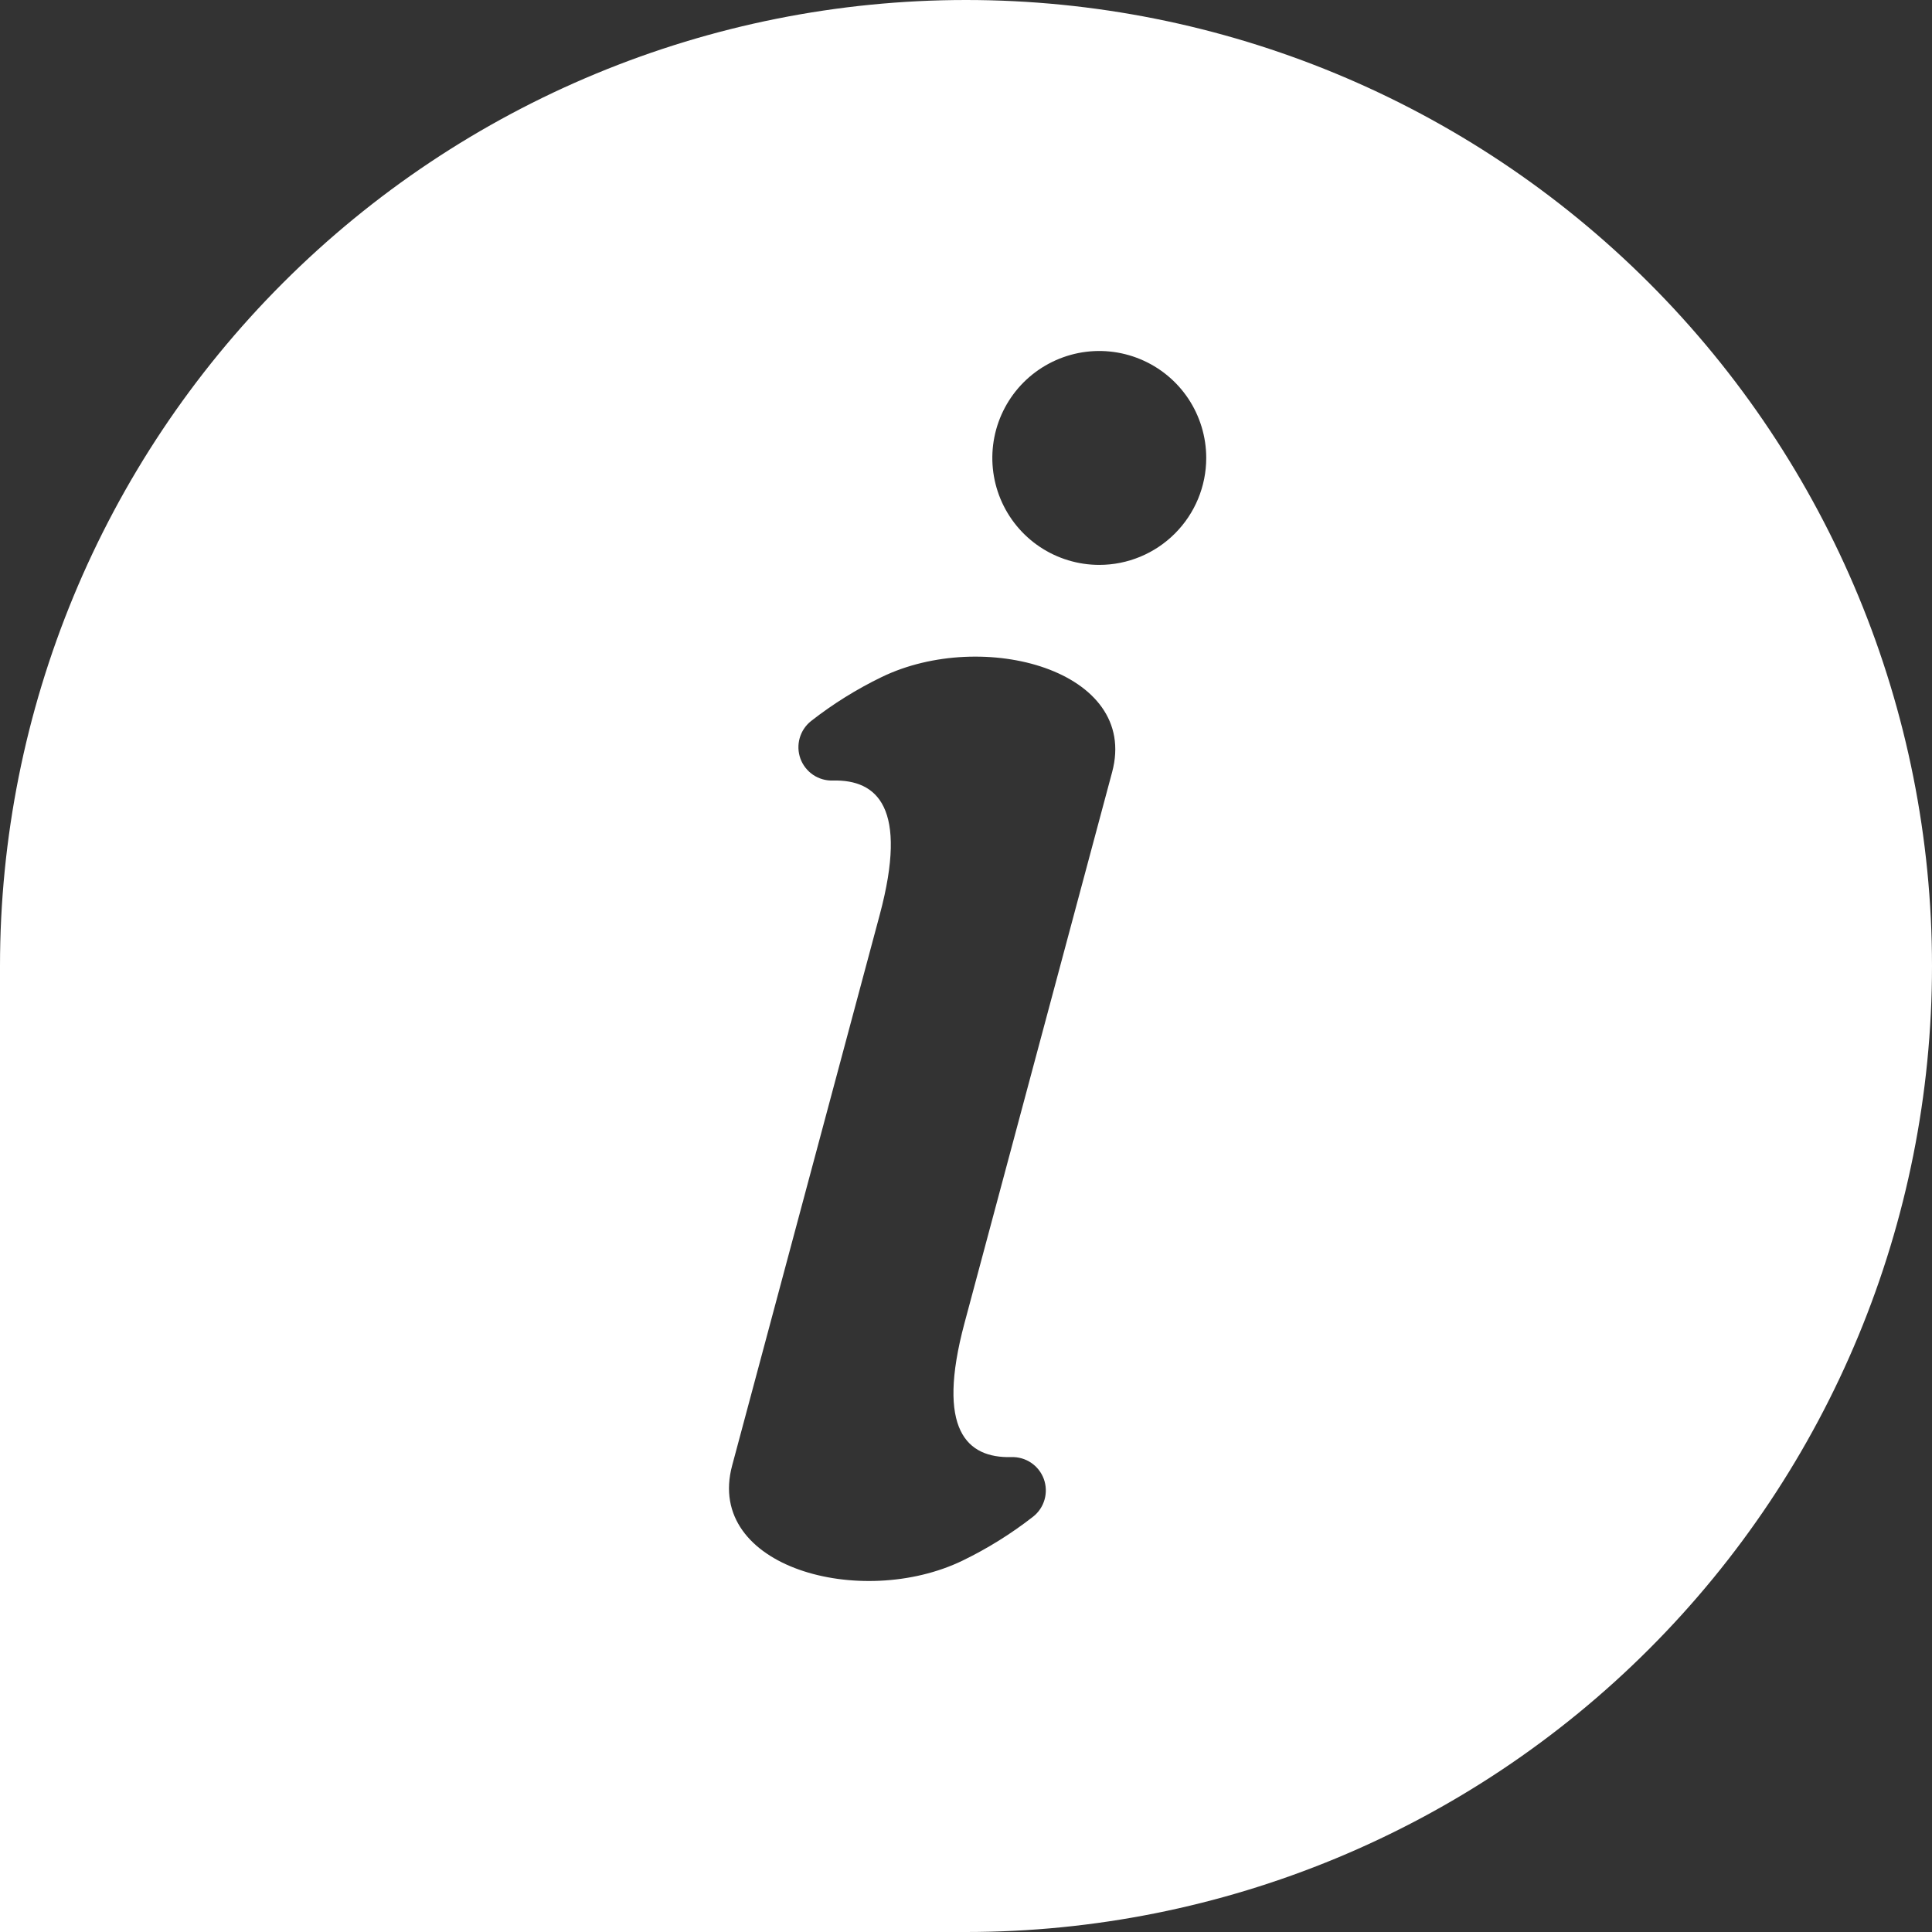 <svg width="67" height="67" viewBox="0 0 67 67" fill="none" xmlns="http://www.w3.org/2000/svg">
<rect x="0" y="0" width="67" height="67" fill="#333333" stroke="none"/>
<path d="M33.5 0C24.615 0 16.094 3.529 9.812 9.812C3.529 16.094 0 24.615 0 33.5V67H33.5C42.385 67 50.906 63.471 57.188 57.188C63.471 50.906 67 42.385 67 33.5C67 24.615 63.471 16.094 57.188 9.812C50.906 3.529 42.385 0 33.5 0ZM38.568 26.775L33.449 45.879C32.453 49.596 33.535 50.568 35.07 50.531C35.315 50.522 35.555 50.591 35.758 50.727C35.961 50.864 36.115 51.061 36.199 51.291C36.282 51.52 36.291 51.77 36.224 52.005C36.157 52.24 36.018 52.448 35.825 52.598C35.066 53.191 34.246 53.701 33.38 54.121C29.87 55.818 24.443 54.358 25.39 50.824L30.509 31.721C31.505 28.003 30.423 27.032 28.887 27.068C28.642 27.077 28.402 27.008 28.199 26.872C27.997 26.735 27.842 26.538 27.758 26.309C27.675 26.079 27.666 25.829 27.733 25.594C27.8 25.36 27.939 25.152 28.132 25.001C28.891 24.408 29.711 23.898 30.578 23.478C34.087 21.781 39.515 23.241 38.568 26.775ZM38.122 19.59C37.388 19.59 36.671 19.372 36.061 18.965C35.451 18.557 34.976 17.978 34.695 17.3C34.415 16.623 34.341 15.877 34.484 15.158C34.627 14.438 34.981 13.777 35.499 13.258C36.018 12.74 36.679 12.387 37.398 12.243C38.118 12.1 38.863 12.174 39.541 12.455C40.219 12.735 40.798 13.211 41.206 13.82C41.613 14.43 41.831 15.148 41.831 15.881C41.831 16.865 41.44 17.808 40.744 18.503C40.049 19.199 39.105 19.59 38.122 19.59Z" fill="white"/>
</svg>
